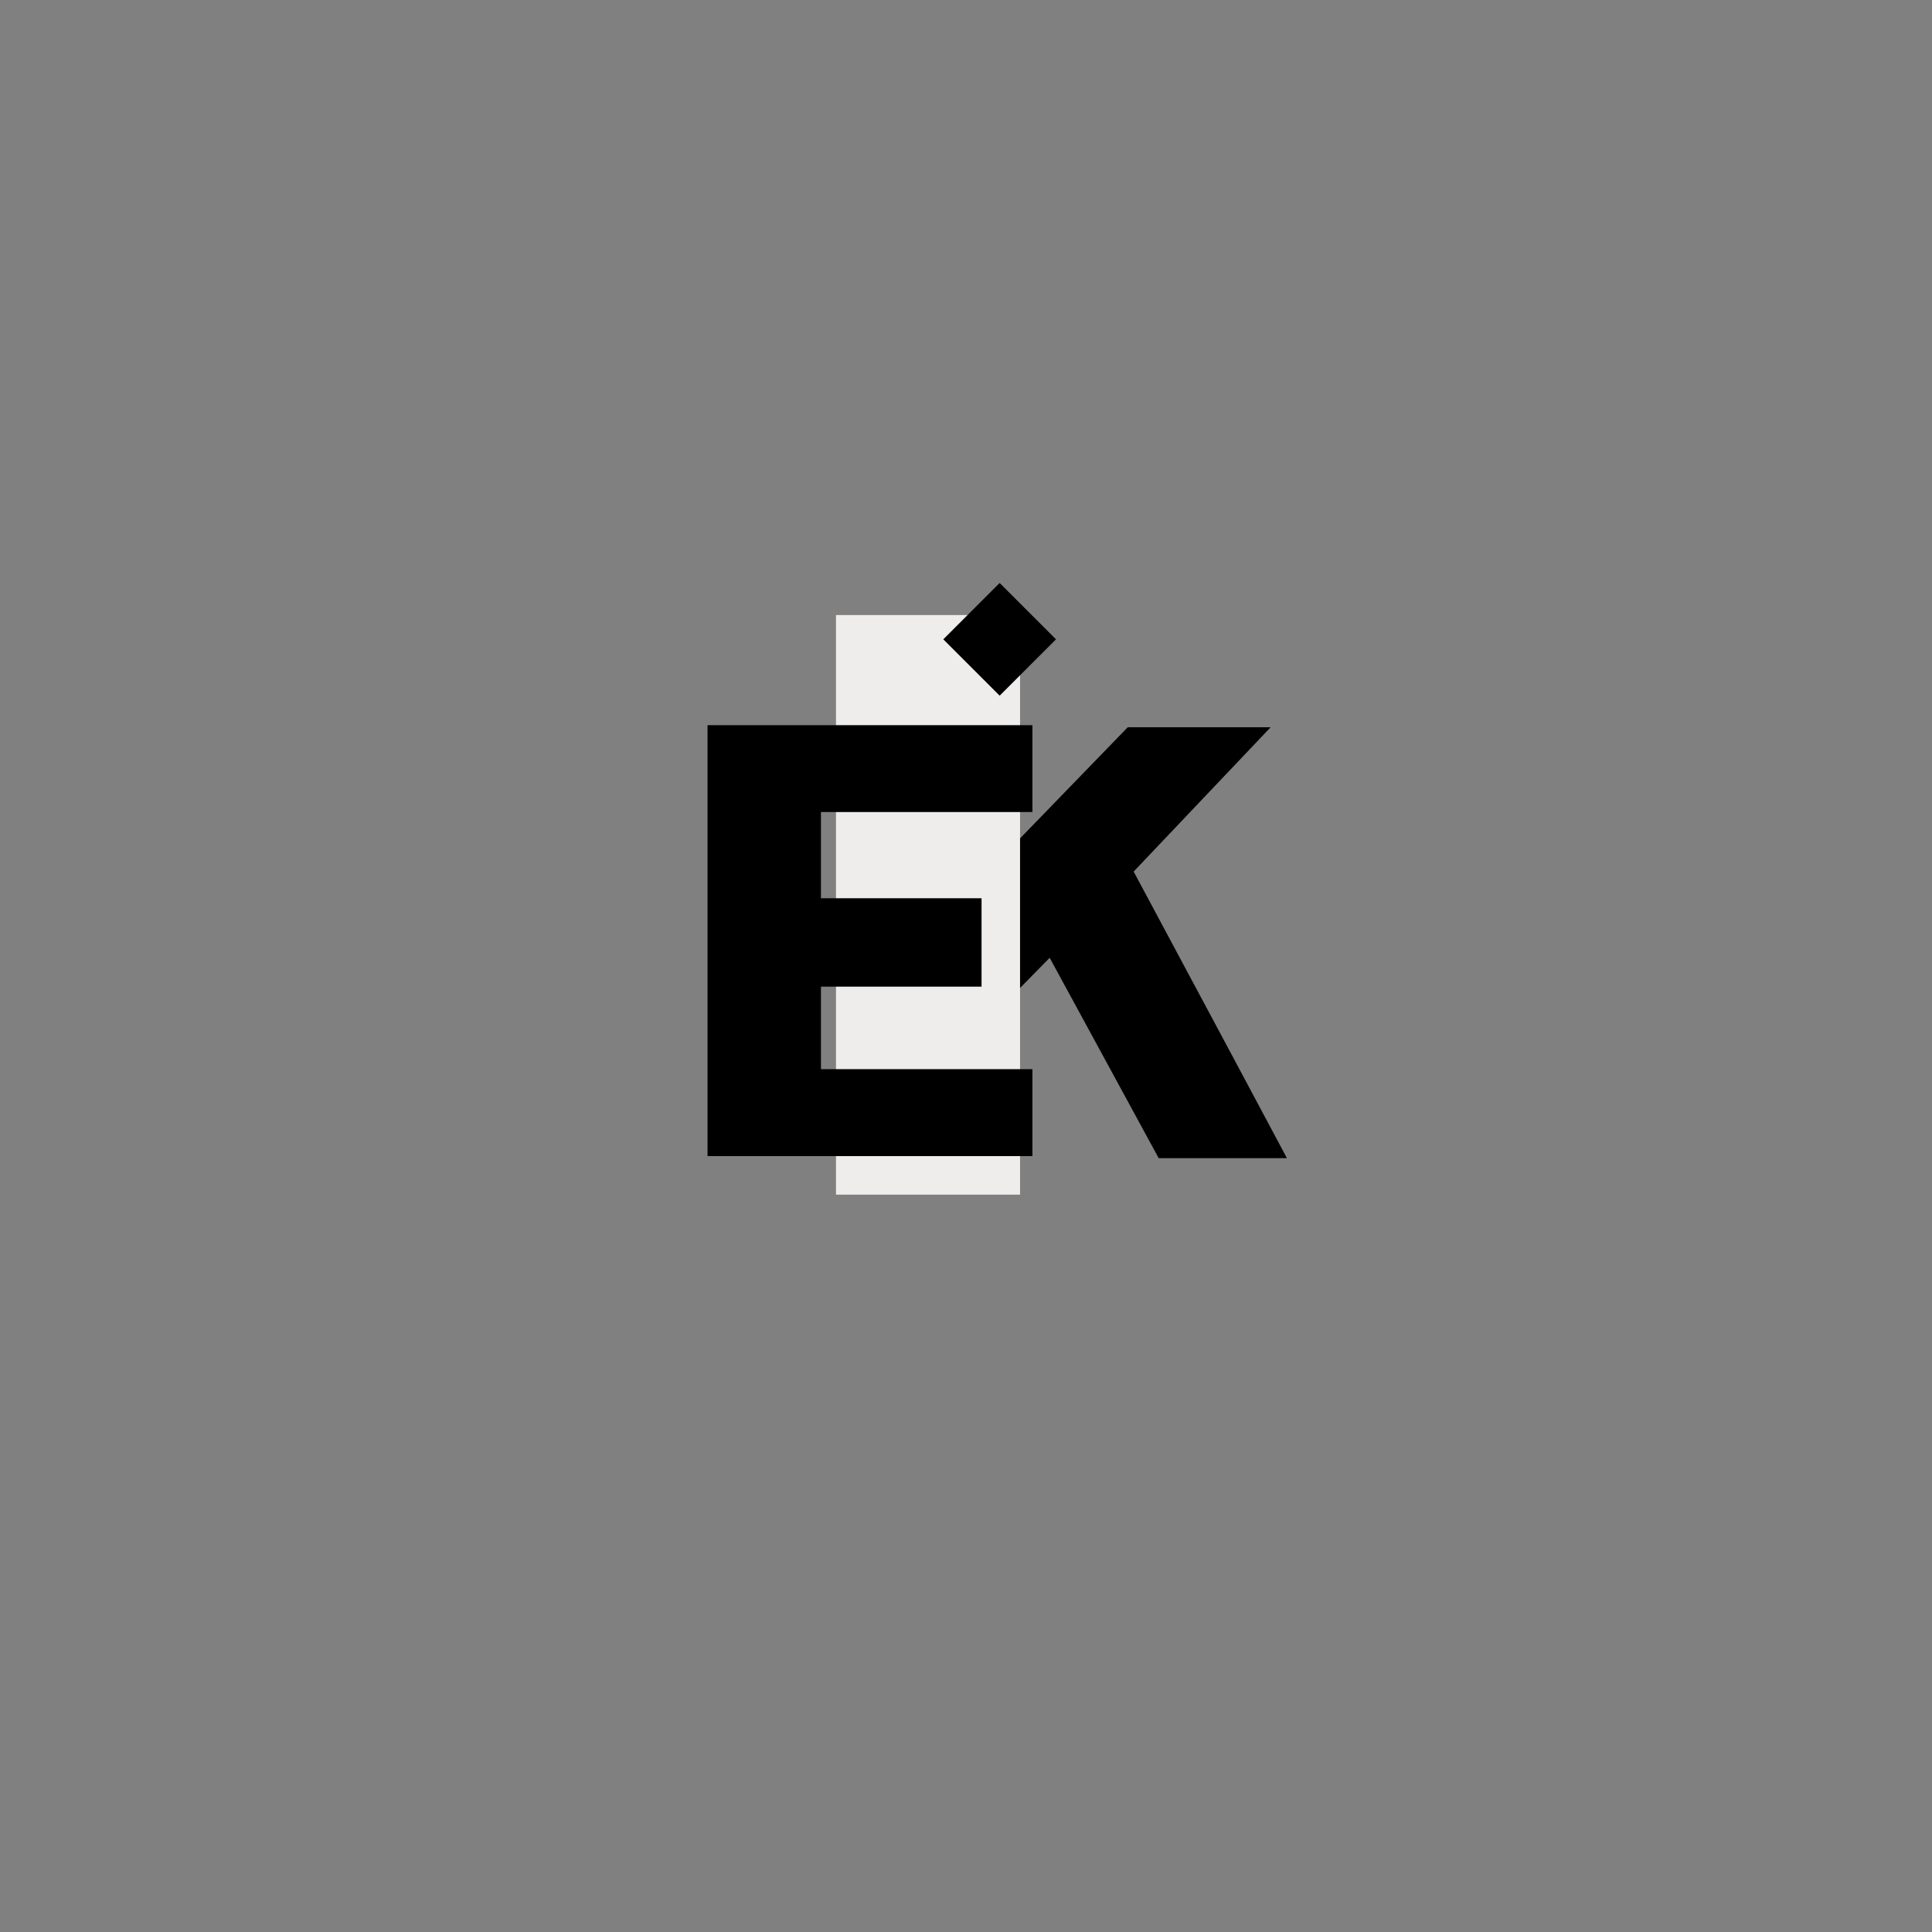 <svg xmlns="http://www.w3.org/2000/svg" xmlns:xlink="http://www.w3.org/1999/xlink" width="500" zoomAndPan="magnify" viewBox="0 0 375 375" height="500" preserveAspectRatio="xMidYMid meet" version="1.0"><rect x="0" y="0" width="375" height="375" fill="#808080" stroke="none"/><defs><g/><clipPath id="1aaaed95b2"><path d="M 162.262 119.383 L 197.992 119.383 L 197.992 231.883 L 162.262 231.883 Z M 162.262 119.383 " clip-rule="nonzero"/></clipPath><clipPath id="0782e3e0a2"><path d="M 183.094 113.156 L 204.969 113.156 L 204.969 135.031 L 183.094 135.031 Z M 183.094 113.156 " clip-rule="nonzero"/></clipPath><clipPath id="ff4f01b8c6"><path d="M 194.031 113.156 L 204.969 124.094 L 194.031 135.031 L 183.094 124.094 Z M 194.031 113.156 " clip-rule="nonzero"/></clipPath></defs><g fill="#000000" fill-opacity="1"><g transform="translate(159.134, 224.797)"><g><path d="M 44.609 -38.891 L 28.734 -22.734 L 28.734 0 L 6.719 0 L 6.719 -83.641 L 28.734 -83.641 L 28.734 -51.625 L 59.766 -83.641 L 87.5 -83.641 L 60.906 -55.625 C 77.301 -25.02 87.219 -6.477 90.656 0 L 65.766 0 Z M 44.609 -38.891 "/></g></g></g><g clip-path="url(#1aaaed95b2)"><path fill="#efecec" d="M 162.262 119.383 L 197.992 119.383 L 197.992 231.887 L 162.262 231.887 Z M 162.262 119.383 " fill-opacity="1" fill-rule="nonzero"/></g><g fill="#000000" fill-opacity="1"><g transform="translate(130.612, 224.397)"><g><path d="M 6.719 -83.641 L 69.781 -83.641 L 69.781 -66.781 L 28.734 -66.781 L 28.734 -50.047 L 59.906 -50.047 L 59.906 -32.891 L 28.734 -32.891 L 28.734 -16.875 L 69.781 -16.875 L 69.781 0 L 6.719 0 Z M 6.719 -83.641 "/></g></g></g><g clip-path="url(#0782e3e0a2)"><g clip-path="url(#ff4f01b8c6)"><path fill="#000000" d="M 183.094 113.156 L 204.969 113.156 L 204.969 135.031 L 183.094 135.031 Z M 183.094 113.156 " fill-opacity="1" fill-rule="nonzero"/></g></g></svg>